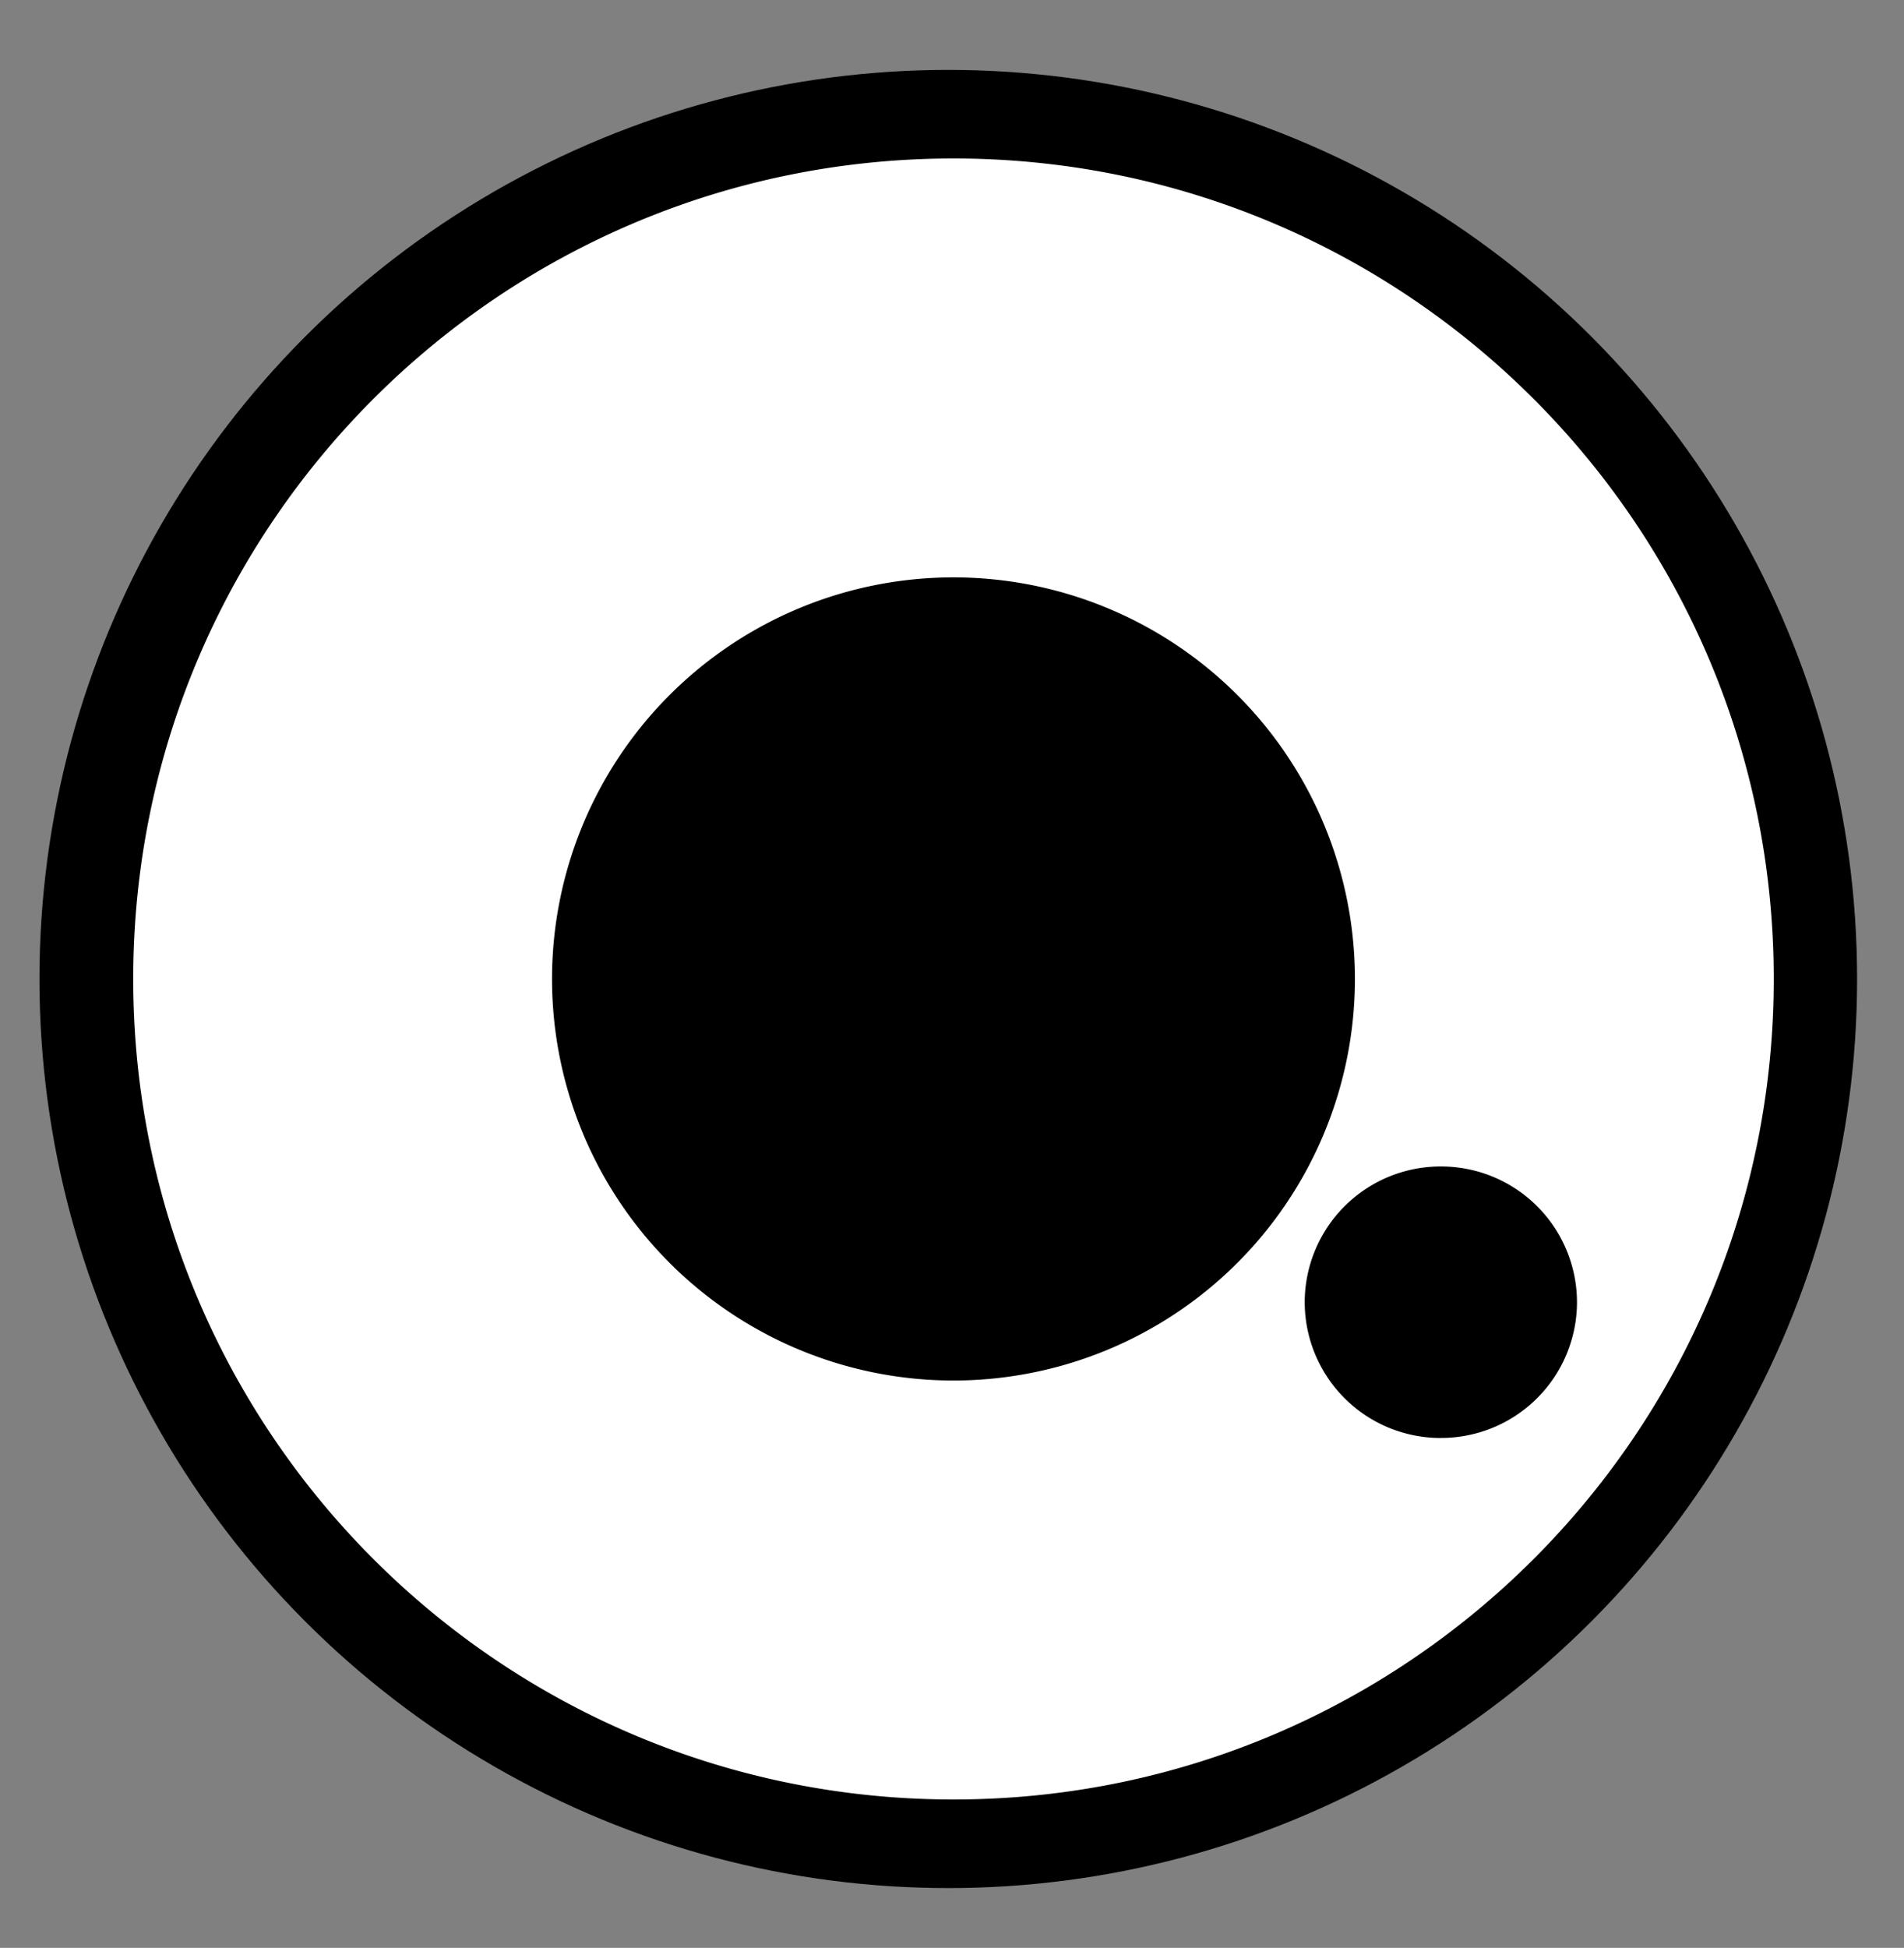 <svg xmlns="http://www.w3.org/2000/svg" xmlns:xlink="http://www.w3.org/1999/xlink" viewBox="0 0 44 45">
    <rect x="0" y="0" width="44" height="45" fill="#808080" stroke="none"/>
    <defs>
        <path id="a" d="M0 0h43.557v43.557H0z"/>
    </defs>
    <g transform="translate(.135 .921)" fill="none" fill-rule="evenodd">
        <circle fill="#000" cx="21.779" cy="21.696" r="21.002"/>
        <mask id="b" fill="#fff">
            <use xlink:href="#a"/>
        </mask>
        <path d="M33.162 32.3a3.141 3.141 0 0 1-3.146-3.137 3.141 3.141 0 0 1 3.146-3.136 3.141 3.141 0 0 1 3.146 3.136 3.141 3.141 0 0 1-3.146 3.136Zm-11.284-1.328a9.277 9.277 0 1 1 9.298-9.255 9.277 9.277 0 0 1-9.298 9.255Zm.021-28.232c-10.468 0-18.955 8.487-18.955 18.956 0 10.468 8.487 18.955 18.955 18.955 10.47 0 18.956-8.487 18.956-18.955 0-10.47-8.487-18.956-18.956-18.956Z"
              fill="#FFF" fill-rule="nonzero" mask="url(#b)"/>
    </g>
</svg>